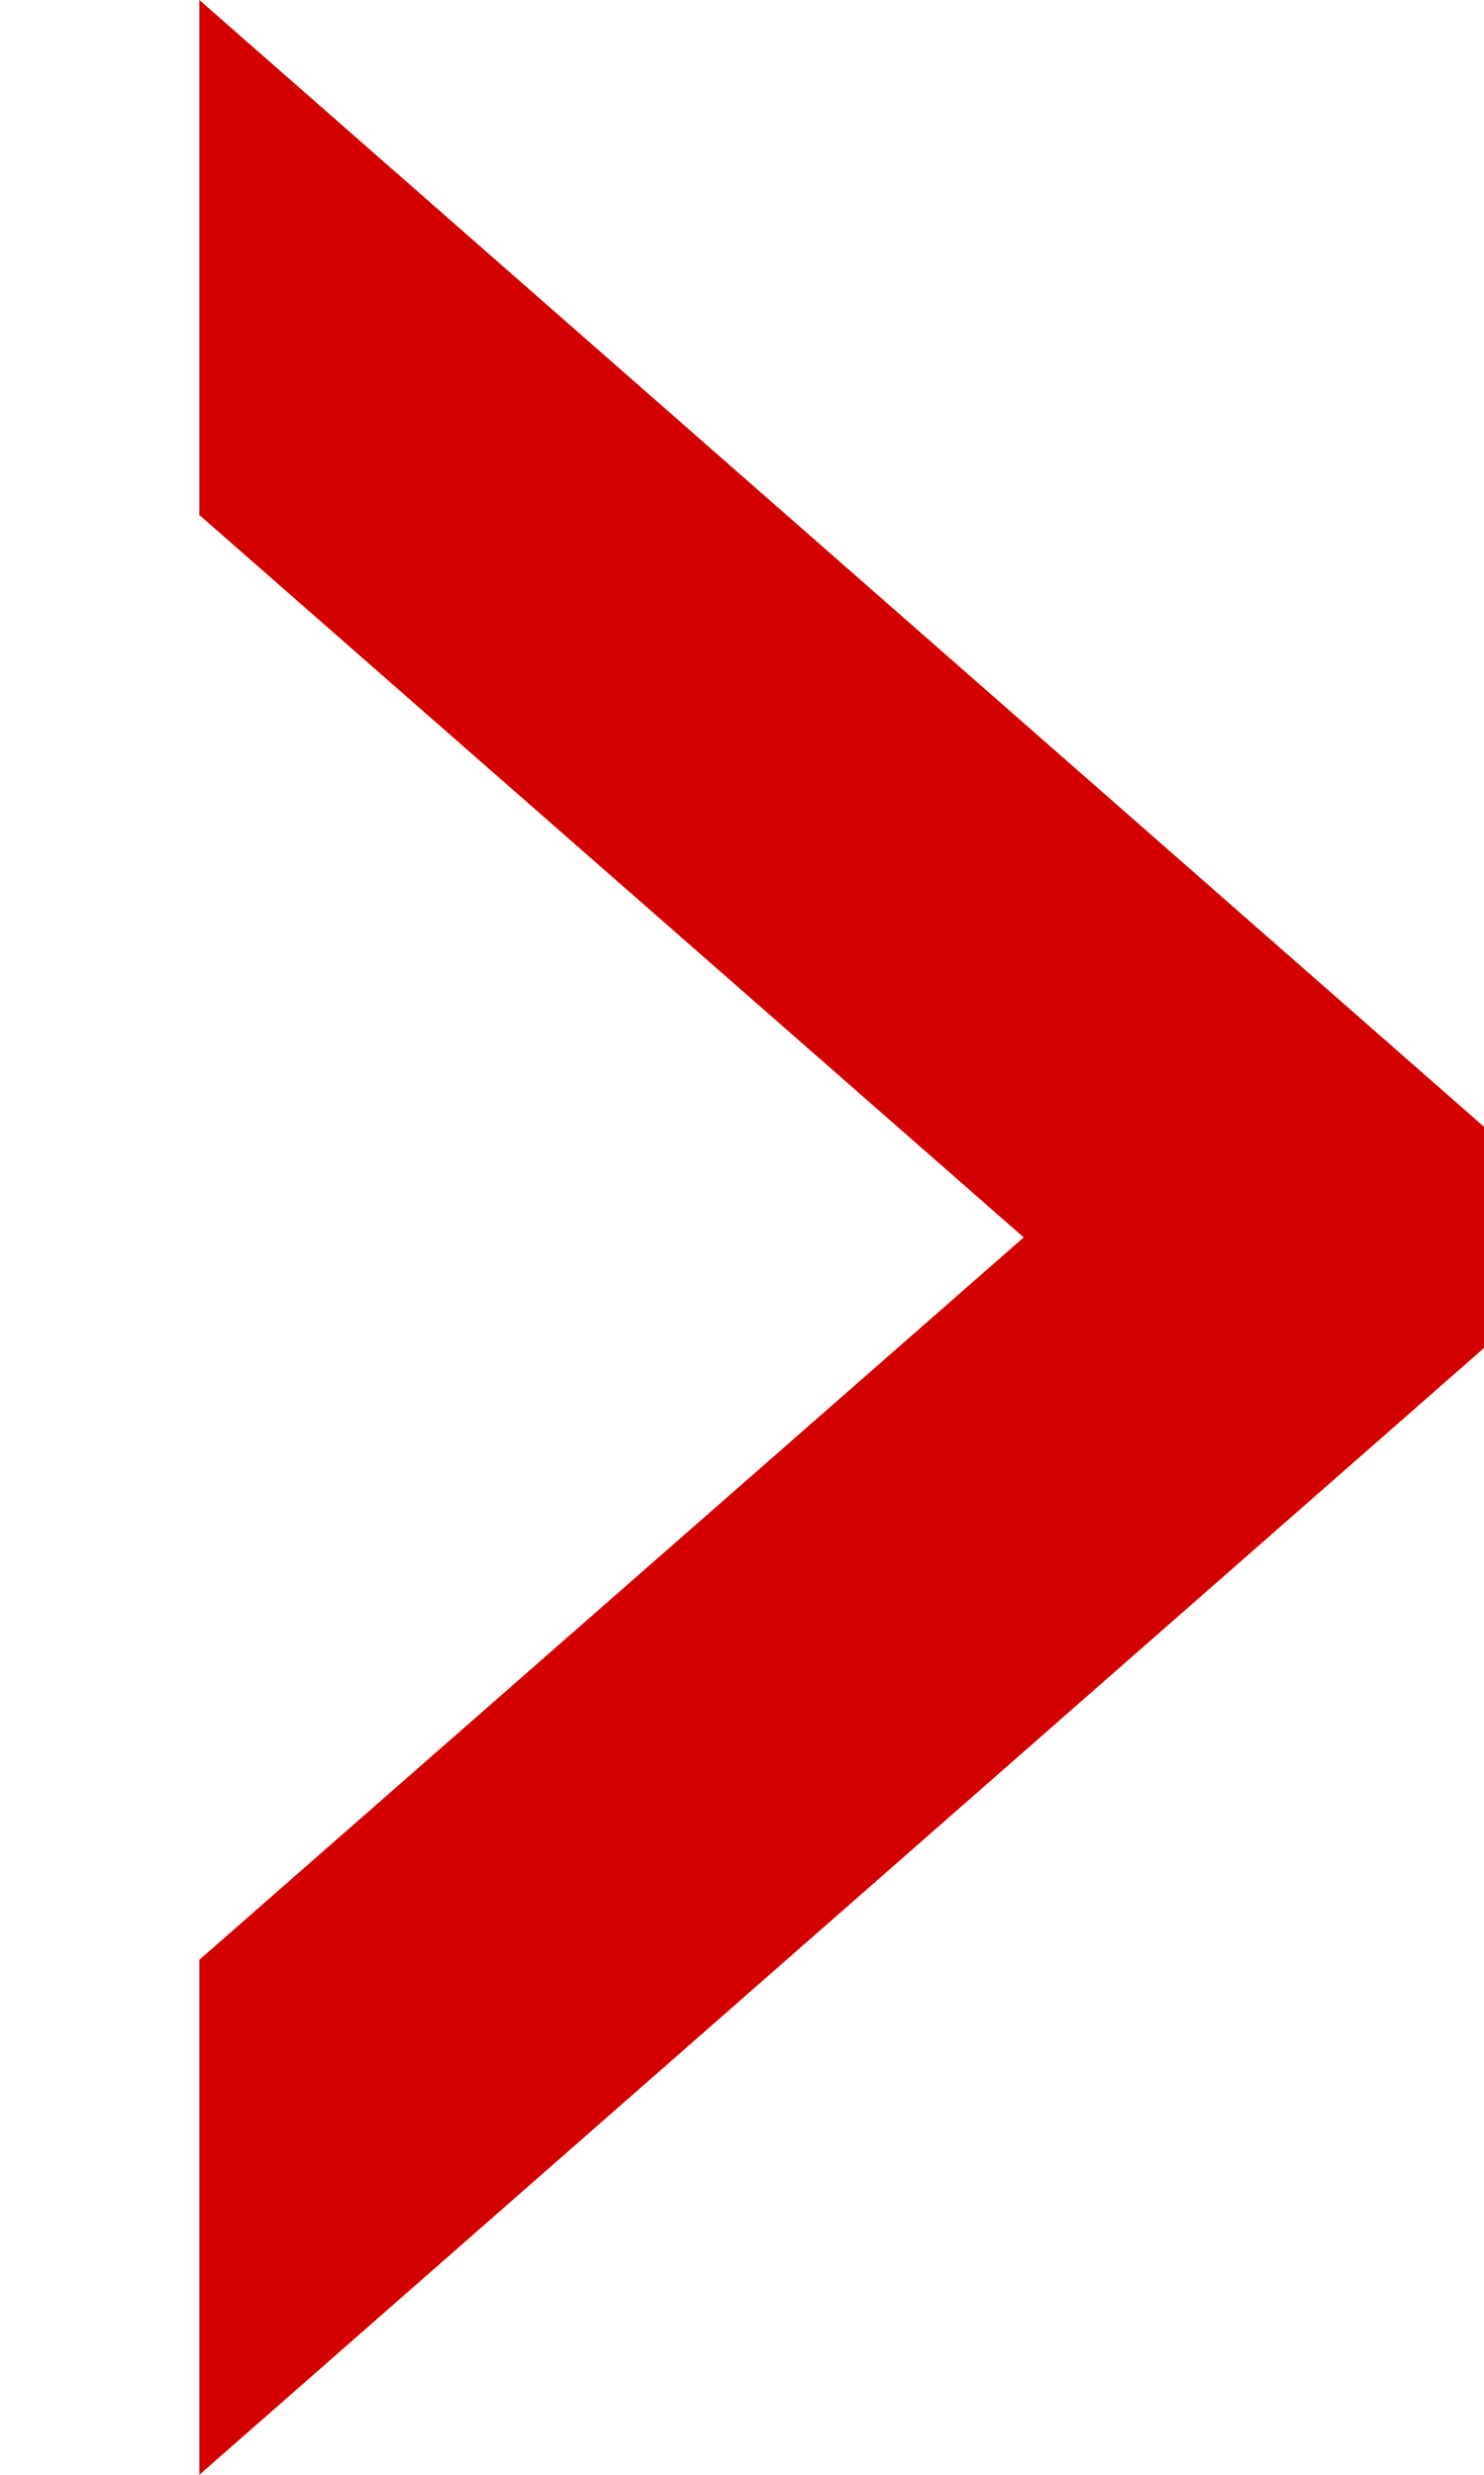 <?xml version="1.0" encoding="UTF-8" standalone="no"?>
<!-- Created with Inkscape (http://www.inkscape.org/) -->
<svg
   xmlns:dc="http://purl.org/dc/elements/1.1/"
   xmlns:cc="http://web.resource.org/cc/"
   xmlns:rdf="http://www.w3.org/1999/02/22-rdf-syntax-ns#"
   xmlns:svg="http://www.w3.org/2000/svg"
   xmlns="http://www.w3.org/2000/svg"
   xmlns:sodipodi="http://sodipodi.sourceforge.net/DTD/sodipodi-0.dtd"
   xmlns:inkscape="http://www.inkscape.org/namespaces/inkscape"
   width="6"
   height="10"
   id="svg2"
   sodipodi:version="0.32"
   inkscape:version="0.44"
   sodipodi:docbase="/home/micah/trunk/navi-misc/cia/django/cia/media_src"
   sodipodi:docname="icon_raquo.svg"
   version="1.0"
   inkscape:export-filename="/home/micah/diffcast.png"
   inkscape:export-xdpi="90"
   inkscape:export-ydpi="90">
  <defs
     id="defs4" />
  <sodipodi:namedview
     id="base"
     pagecolor="white"
     bordercolor="#666666"
     borderopacity="1.0"
     gridtolerance="10000"
     guidetolerance="10"
     objecttolerance="10"
     inkscape:pageopacity="1"
     inkscape:pageshadow="2"
     inkscape:zoom="16"
     inkscape:cx="19.396963"
     inkscape:cy="8.6487226"
     inkscape:document-units="px"
     inkscape:current-layer="layer1"
     inkscape:window-width="1151"
     inkscape:window-height="825"
     inkscape:window-x="239"
     inkscape:window-y="114"
     width="6px"
     height="10px"
     showgrid="false"
     showguides="true"
     inkscape:guide-bbox="true"
     showborder="true">
    <sodipodi:guide
       orientation="horizontal"
       position="-59"
       id="guide4000" />
  </sodipodi:namedview>
  <g
     inkscape:label="Layer 1"
     inkscape:groupmode="layer"
     id="layer1"
     transform="translate(-236.538,-206)">
    <path
       style="font-size:22.494px;font-style:normal;font-weight:normal;fill:#d40000;fill-opacity:1;stroke:none;stroke-width:1px;stroke-linecap:butt;stroke-linejoin:miter;stroke-opacity:1;font-family:Bitstream Vera Sans"
       d="M 237.344,206 L 242.538,210.553 L 242.538,211.447 L 237.344,216 L 237.344,213.919 L 240.677,211 L 237.344,208.081 L 237.344,206"
       id="text1872" />
  </g>
</svg>
